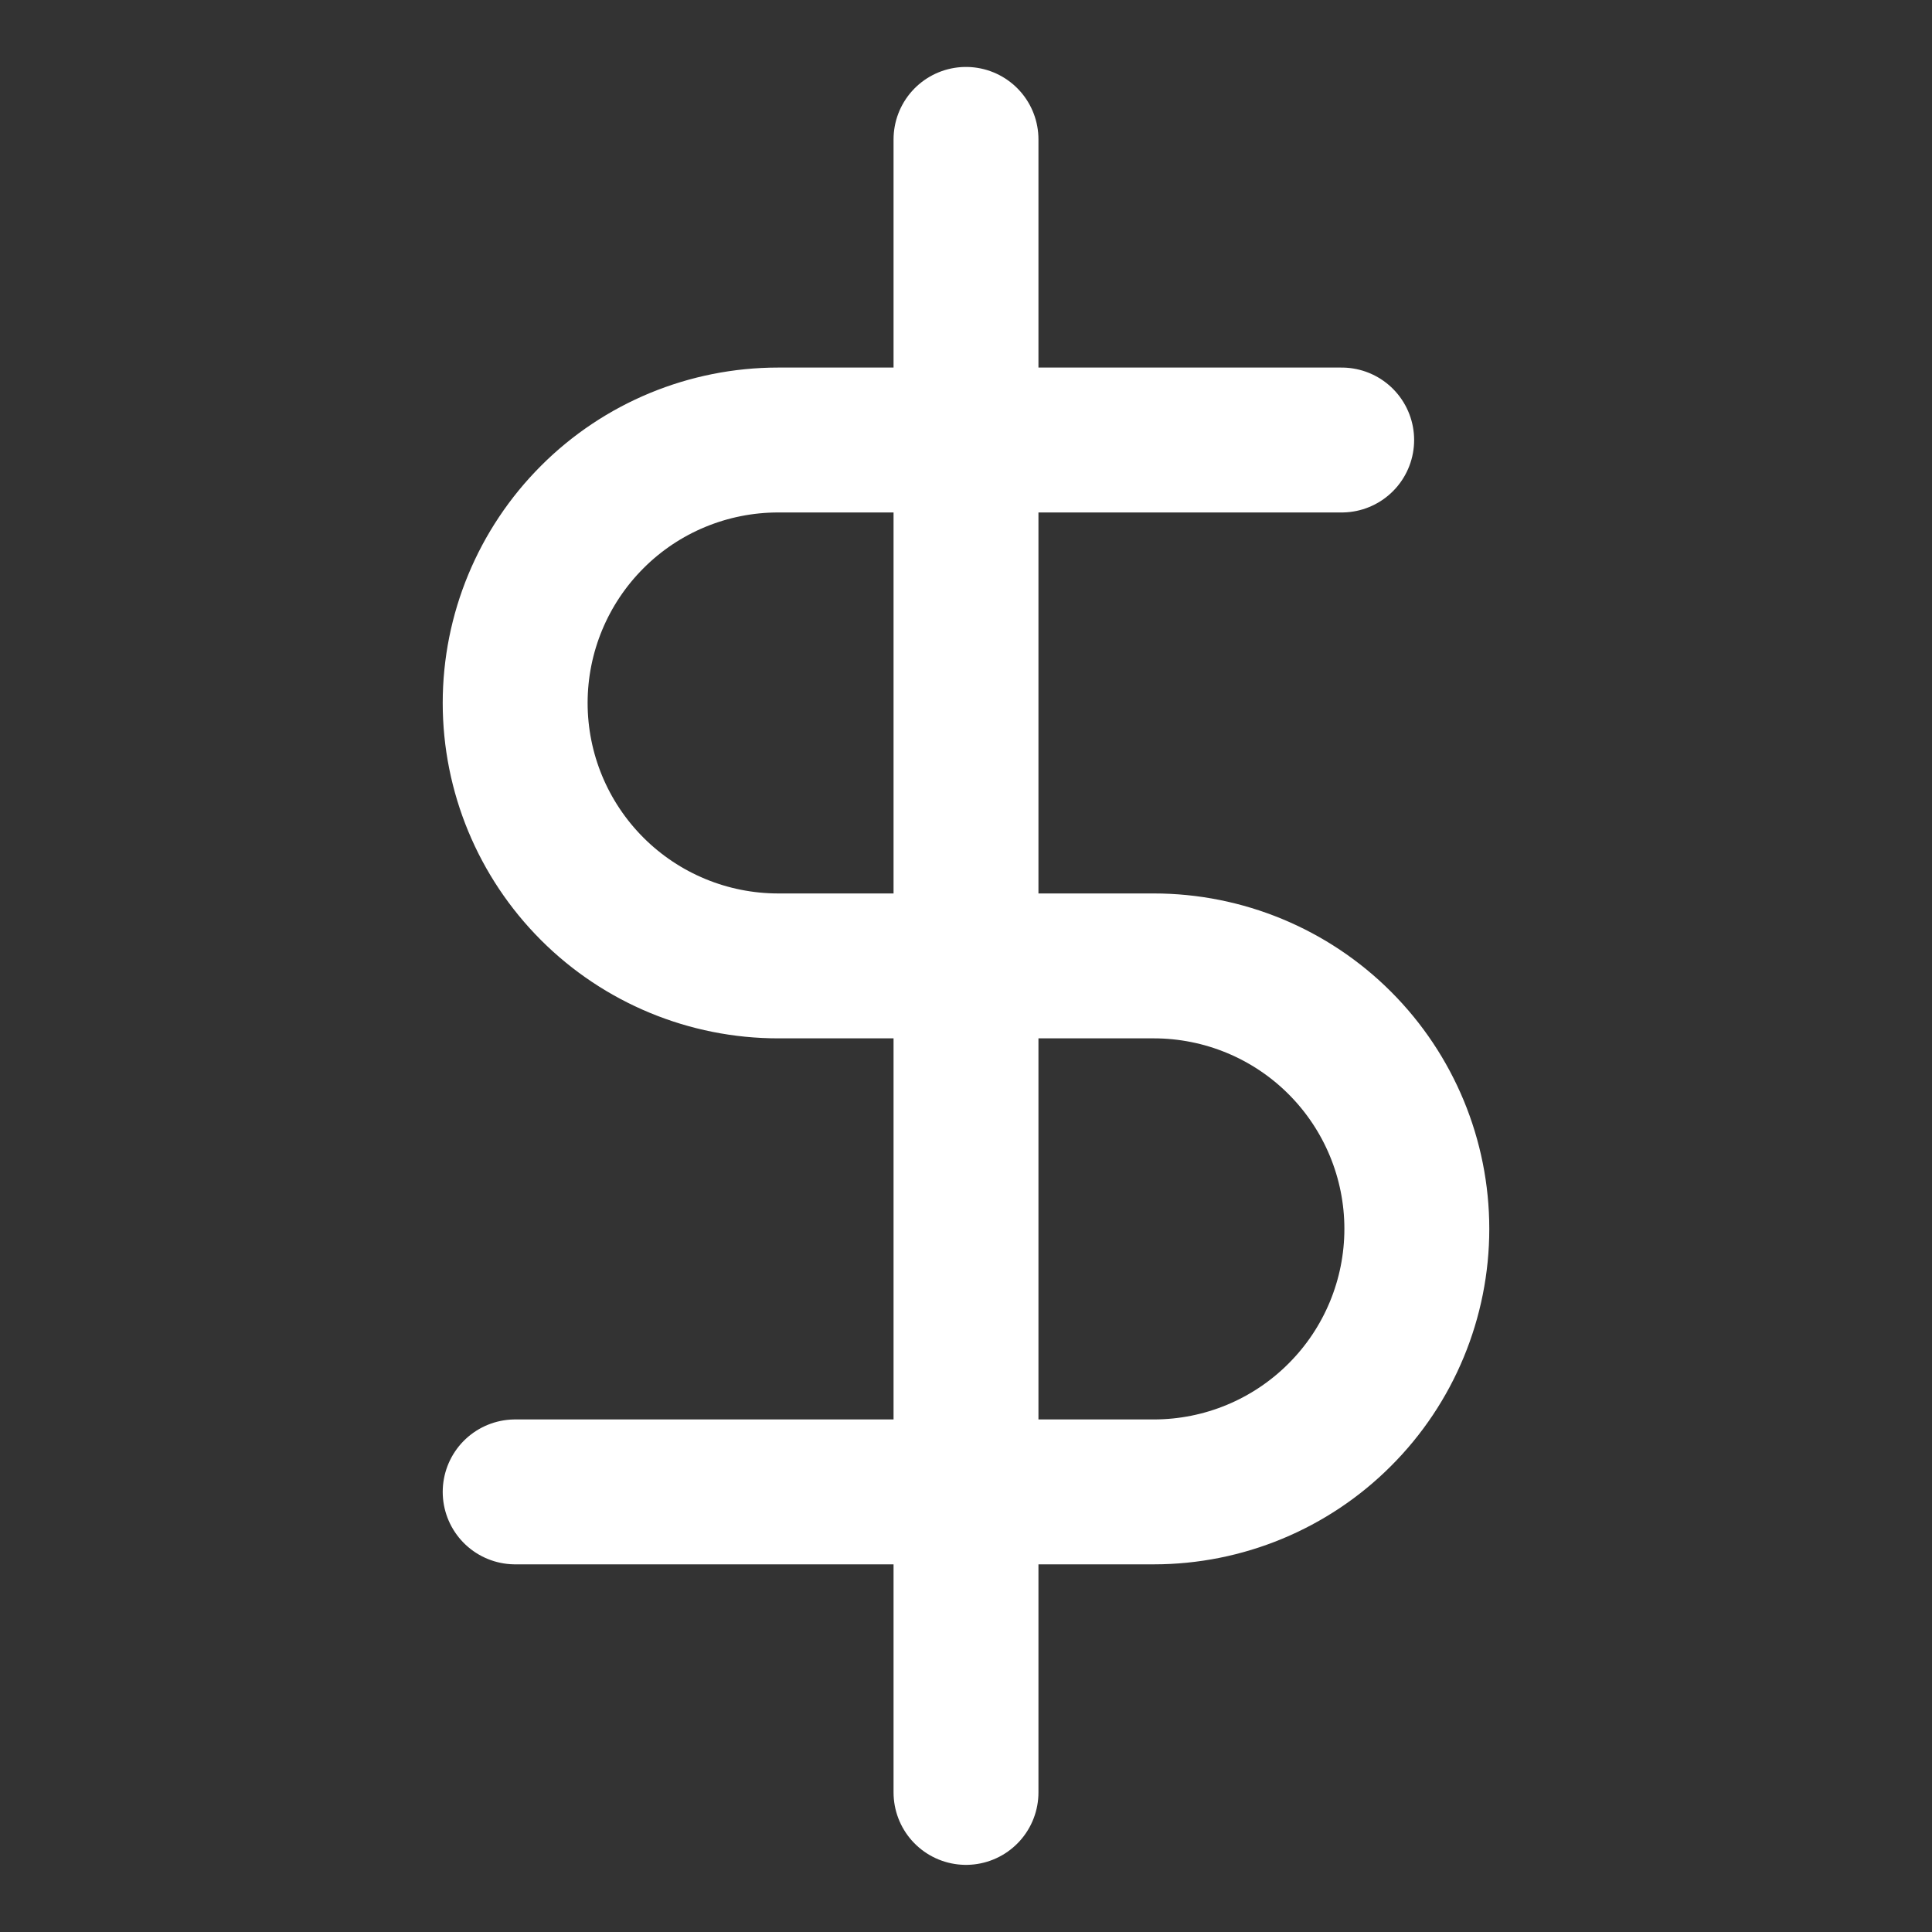<svg width="20" height="20" viewBox="0 0 20 20" fill="none" xmlns="http://www.w3.org/2000/svg">
<rect x="0" y="0" width="20" height="20" fill="#333333" stroke="none"/>
<g clip-path="url(#clip0_1106_3573)">
<path d="M10 1.443V18.555" stroke="white" stroke-width="1.5" stroke-linecap="round" stroke-linejoin="round"/>
<path d="M13.889 4.555H8.056C7.334 4.555 6.641 4.841 6.131 5.352C5.62 5.863 5.333 6.555 5.333 7.277C5.333 7.999 5.62 8.691 6.131 9.202C6.641 9.712 7.334 9.999 8.056 9.999H11.944C12.666 9.999 13.359 10.286 13.869 10.796C14.38 11.307 14.667 11.999 14.667 12.721C14.667 13.443 14.38 14.136 13.869 14.646C13.359 15.157 12.666 15.444 11.944 15.444H5.333" stroke="white" stroke-width="1.5" stroke-linecap="round" stroke-linejoin="round"/>
</g>
<defs>
<clipPath id="clip0_1106_3573">
<rect width="18.667" height="18.667" fill="white" transform="translate(0.667 0.666)"/>
</clipPath>
</defs>
</svg>

